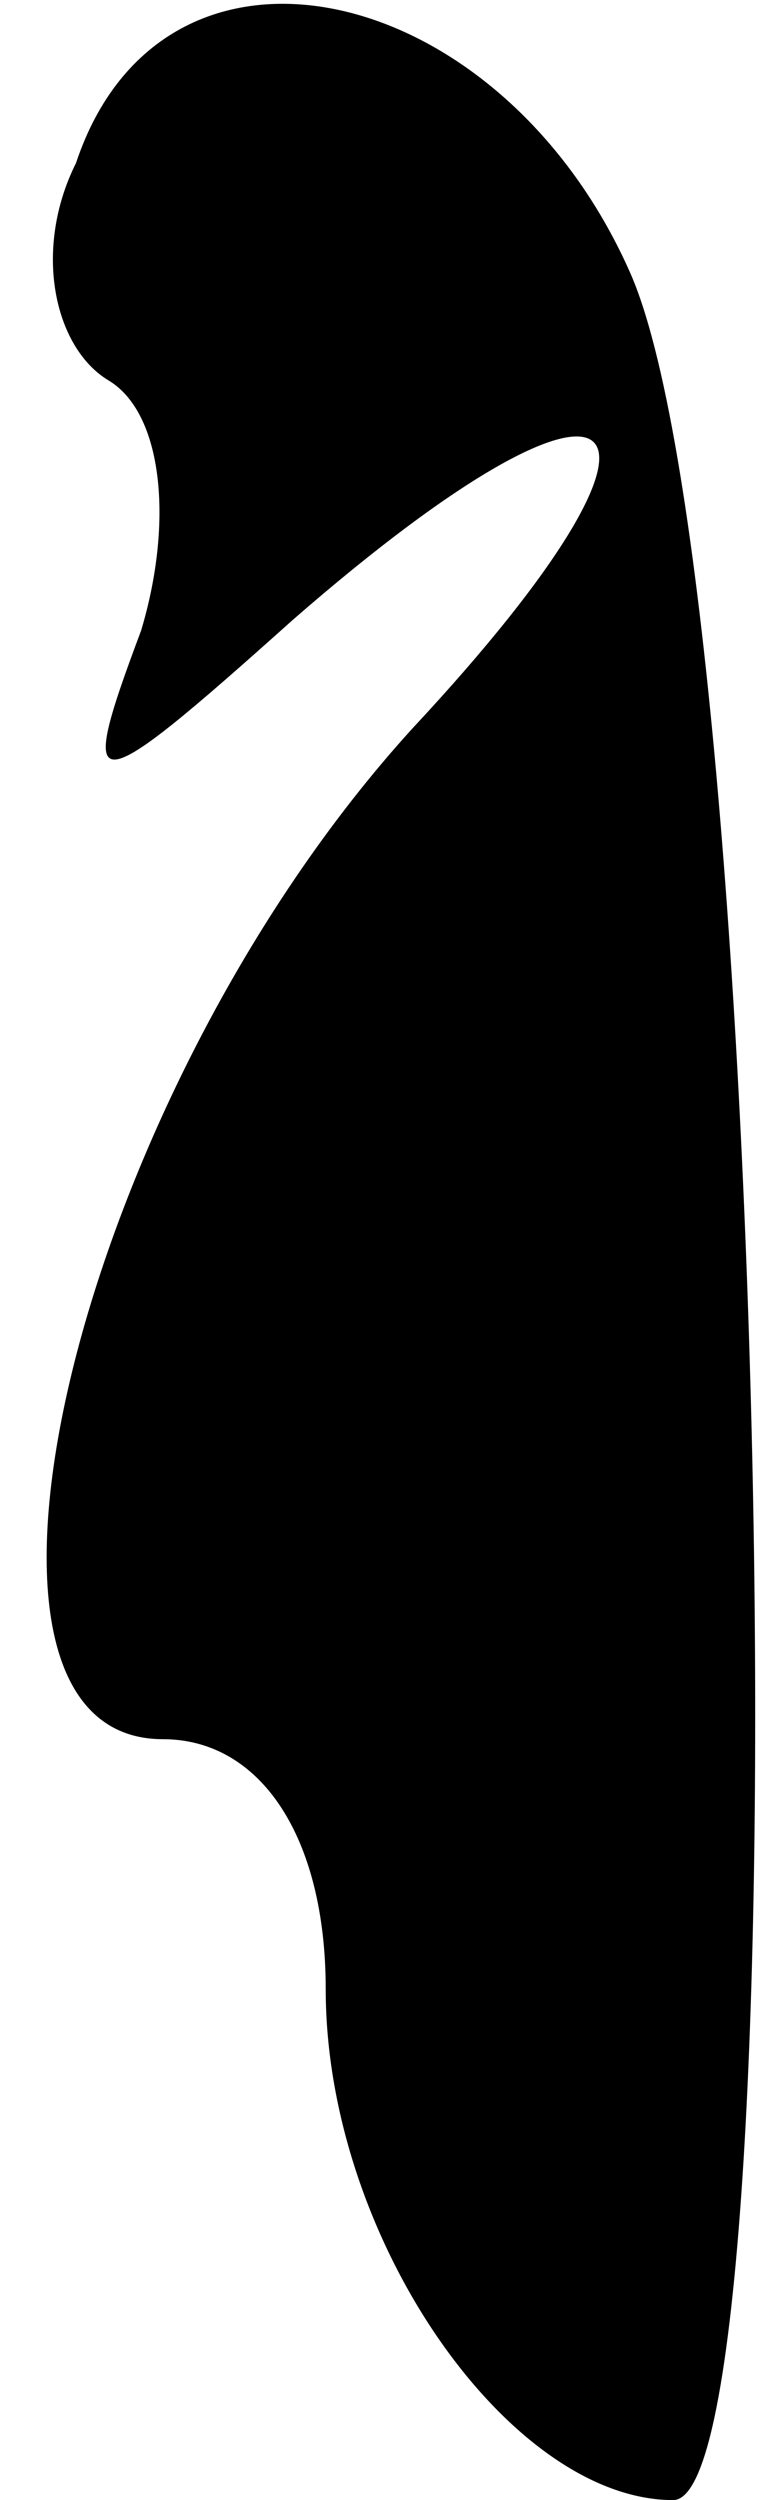 <?xml version="1.0" standalone="no"?>
<!DOCTYPE svg PUBLIC "-//W3C//DTD SVG 20010904//EN"
 "http://www.w3.org/TR/2001/REC-SVG-20010904/DTD/svg10.dtd">
<svg version="1.0" xmlns="http://www.w3.org/2000/svg"
 width="7pt" height="23pt" viewBox="0 0 7 23"
 preserveAspectRatio="xMidYMid meet">
<g transform="translate(0,23) scale(0.1,-0.1)"
fill="#000000" stroke="none">
<path fill="#000000" stroke="none" d="M7 215 c-4 -8 -2 -17 3 -20 5 -3 6 -13
3 -23 -6 -16 -5 -16 14 1 31 27 39 20 11 -10 -31 -34 -45 -93 -23 -93 9 0 15
-9 15 -23 0 -23 17 -47 32 -47 12 0 9 176 -4 205 -12 27 -43 34 -51 10z"/>
</g>
</svg>
